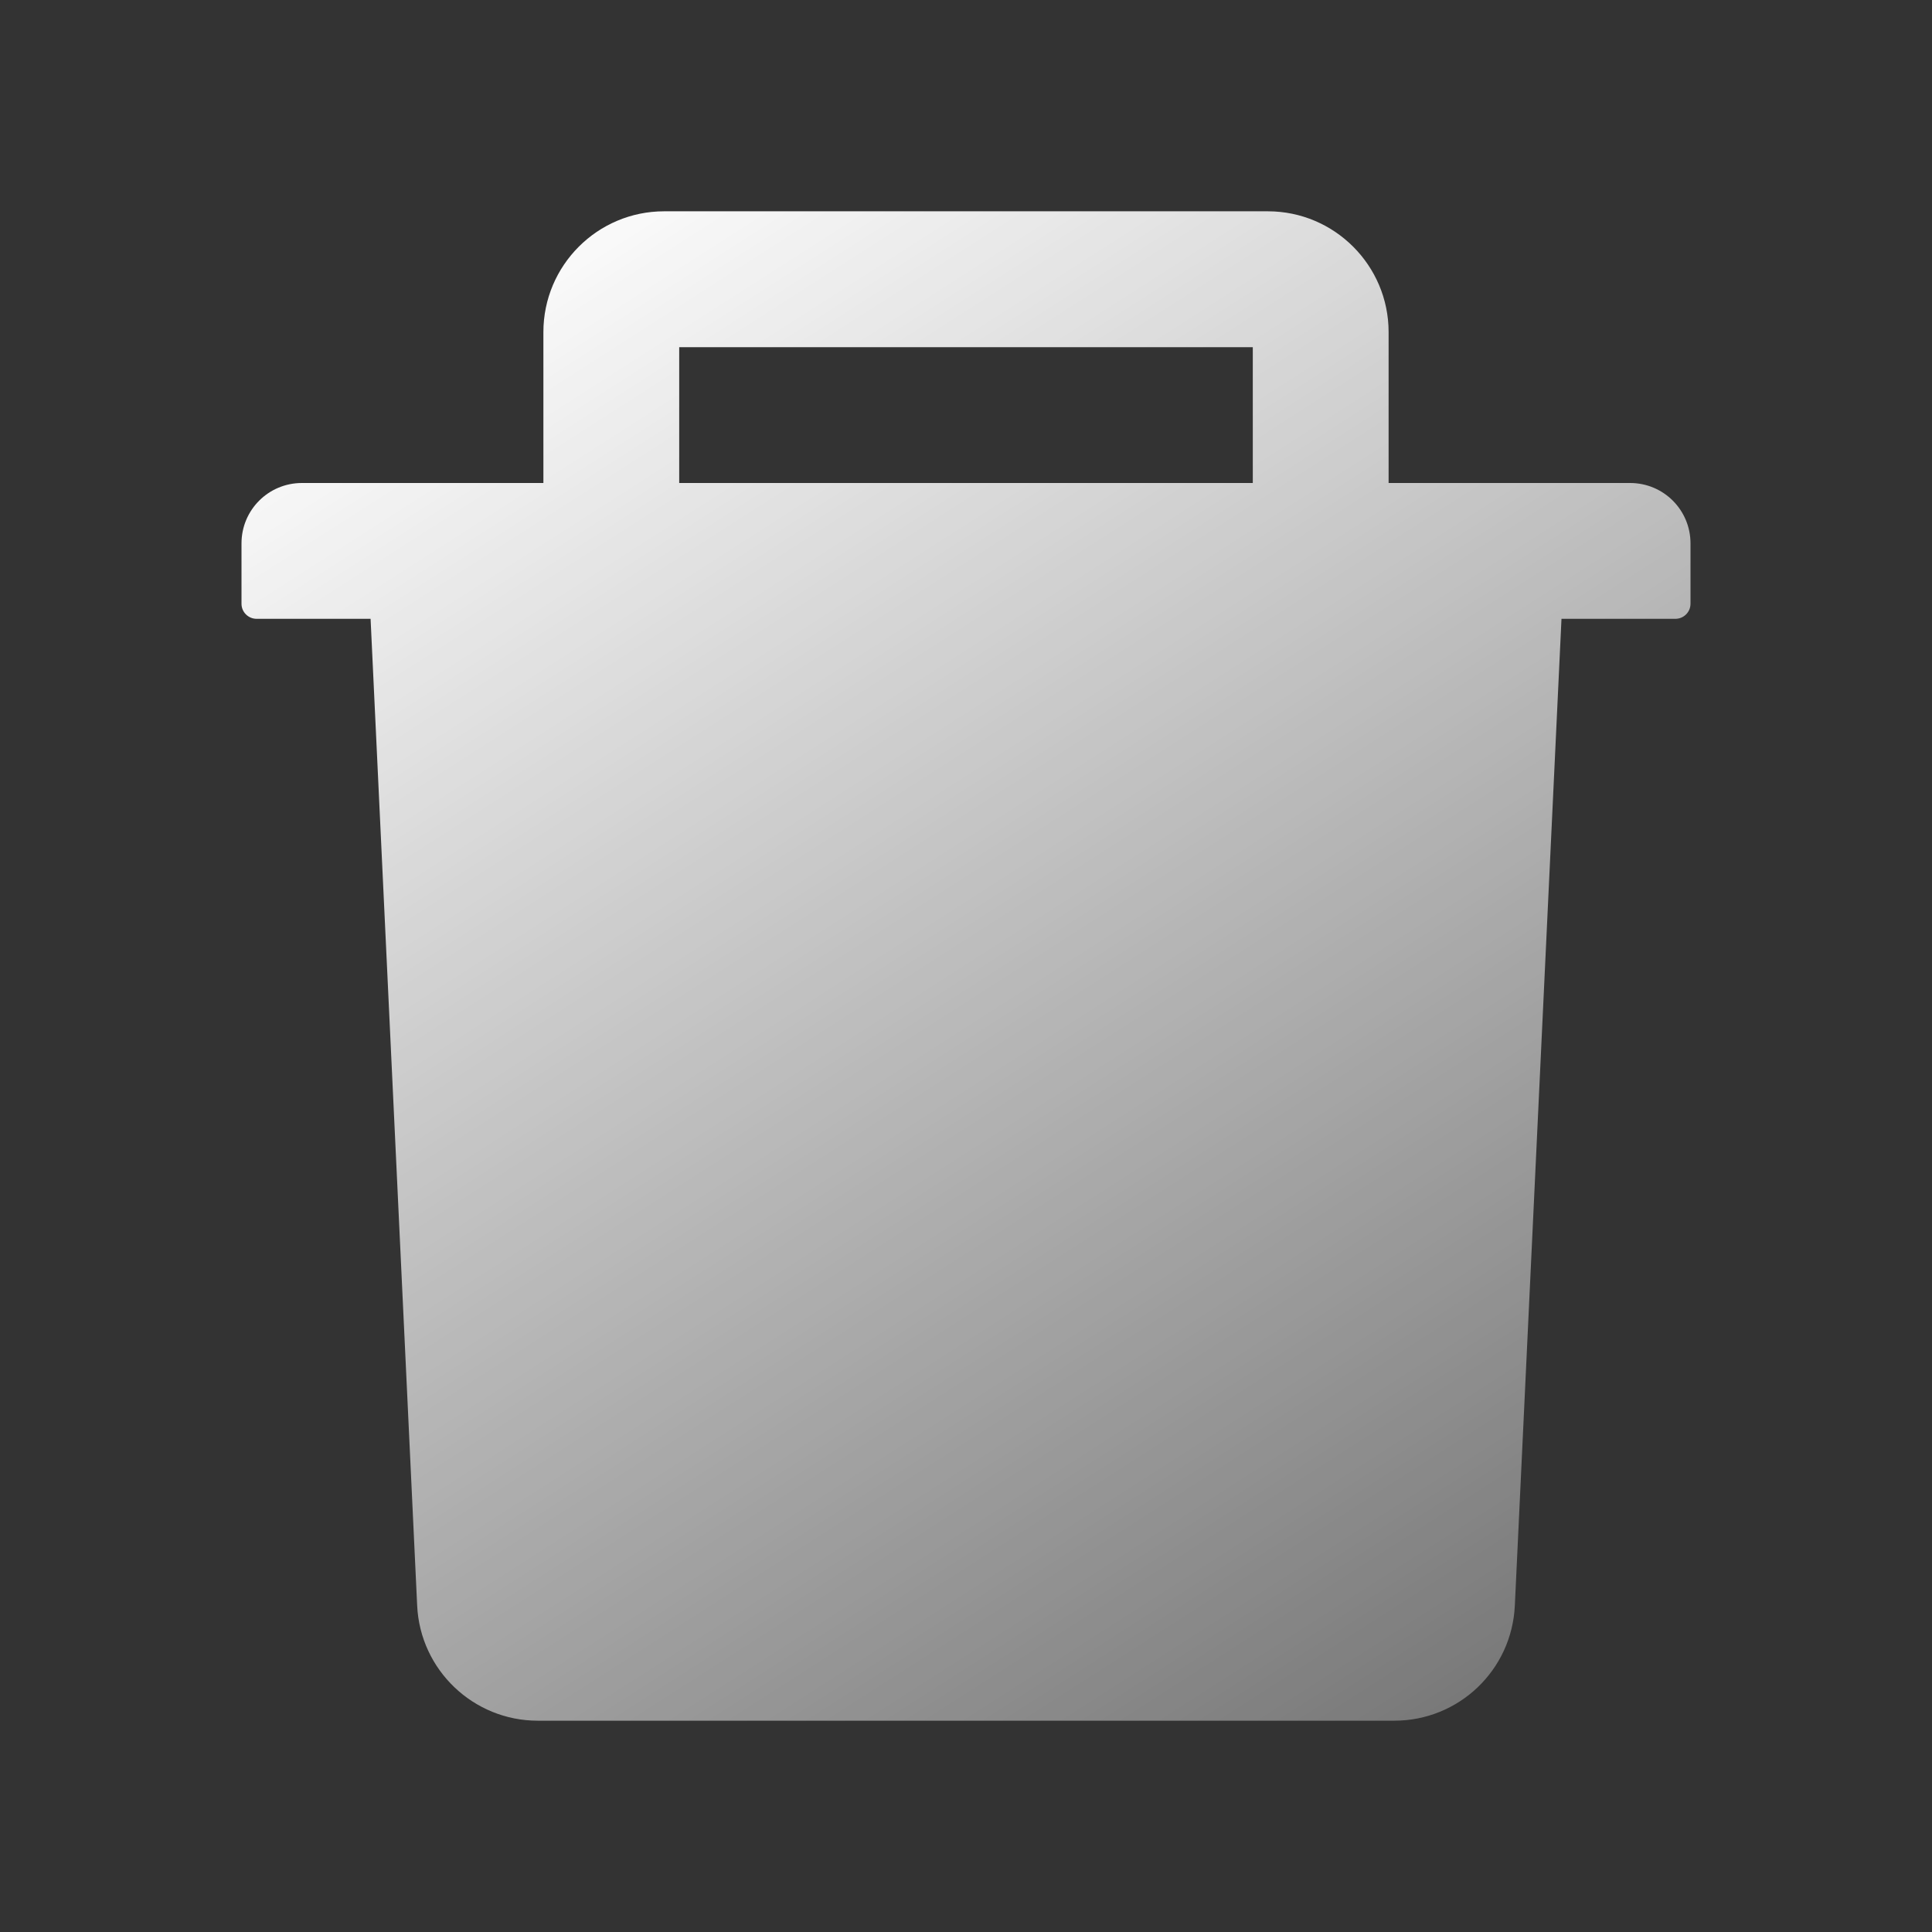 <svg width="27" height="27" viewBox="0 0 27 27" fill="none" xmlns="http://www.w3.org/2000/svg">
<rect x="0" y="0" width="27" height="27" fill="#333333" stroke="none"/>
<path d="M22.781 6.75H19.406V4.641C19.406 3.71 18.649 2.953 17.719 2.953H9.281C8.35 2.953 7.594 3.71 7.594 4.641V6.75H4.219C3.752 6.75 3.375 7.127 3.375 7.594V8.438C3.375 8.554 3.47 8.648 3.586 8.648H5.179L5.83 22.439C5.872 23.338 6.616 24.047 7.515 24.047H19.485C20.387 24.047 21.128 23.34 21.17 22.439L21.822 8.648H23.414C23.53 8.648 23.625 8.554 23.625 8.438V7.594C23.625 7.127 23.248 6.75 22.781 6.75ZM17.508 6.75H9.492V4.852H17.508V6.75Z" fill="url(#paint0_linear)"/>
<defs>
<linearGradient id="paint0_linear" x1="7.425" y1="2.7" x2="21.262" y2="24.3" gradientUnits="userSpaceOnUse">
<stop stop-color="white"/>
<stop offset="1" stop-color="white" stop-opacity="0.32"/>
</linearGradient>
</defs>
</svg>
